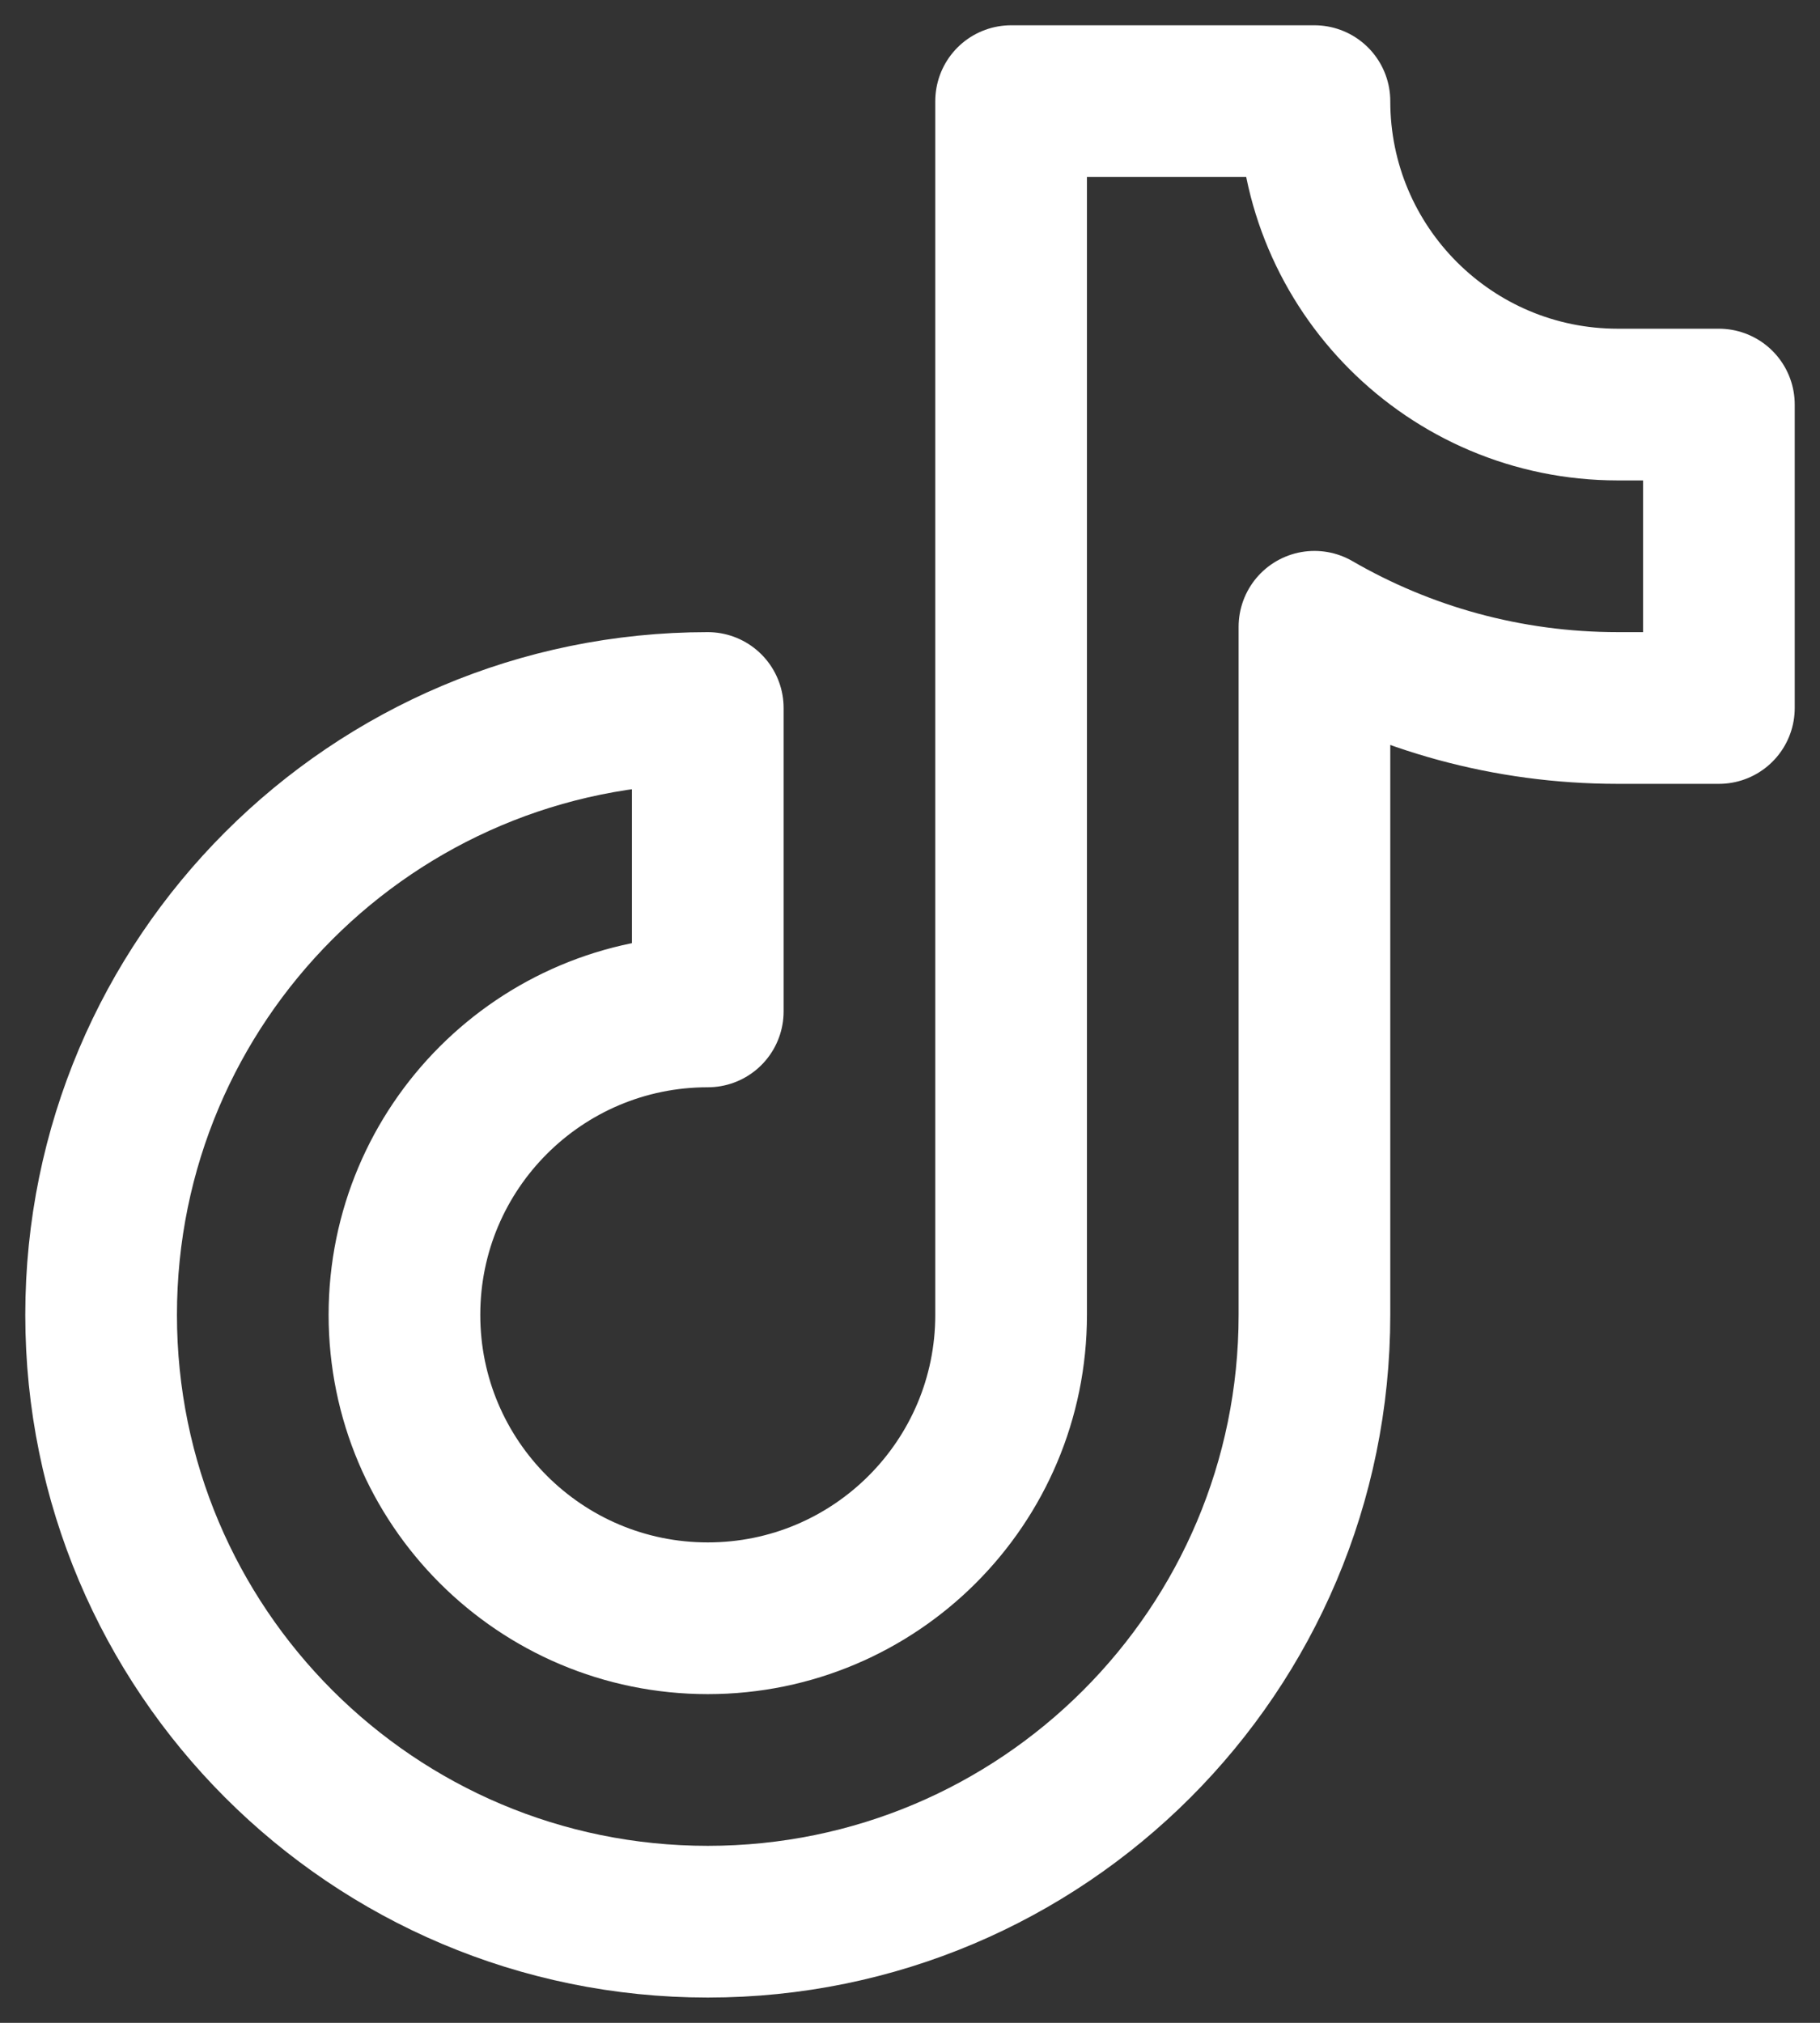 <svg width="18" height="20" viewBox="0 0 18 20" fill="none" xmlns="http://www.w3.org/2000/svg">
<rect x="0" y="0" width="18" height="20" fill="#333333" stroke="none"/>
<path d="M7 19C10.314 19 13 16.314 13 13V6.197C13.883 6.708 14.907 7 16 7H17V4H16C14.343 4 13 2.657 13 1H10V13C10 14.657 8.657 16 7 16C5.343 16 4 14.657 4 13C4 11.343 5.343 10 7 10V7C3.686 7 1 9.686 1 13C1 16.314 3.686 19 7 19Z" stroke="white" stroke-width="1.5" stroke-linecap="round" stroke-linejoin="round"/>
</svg>
